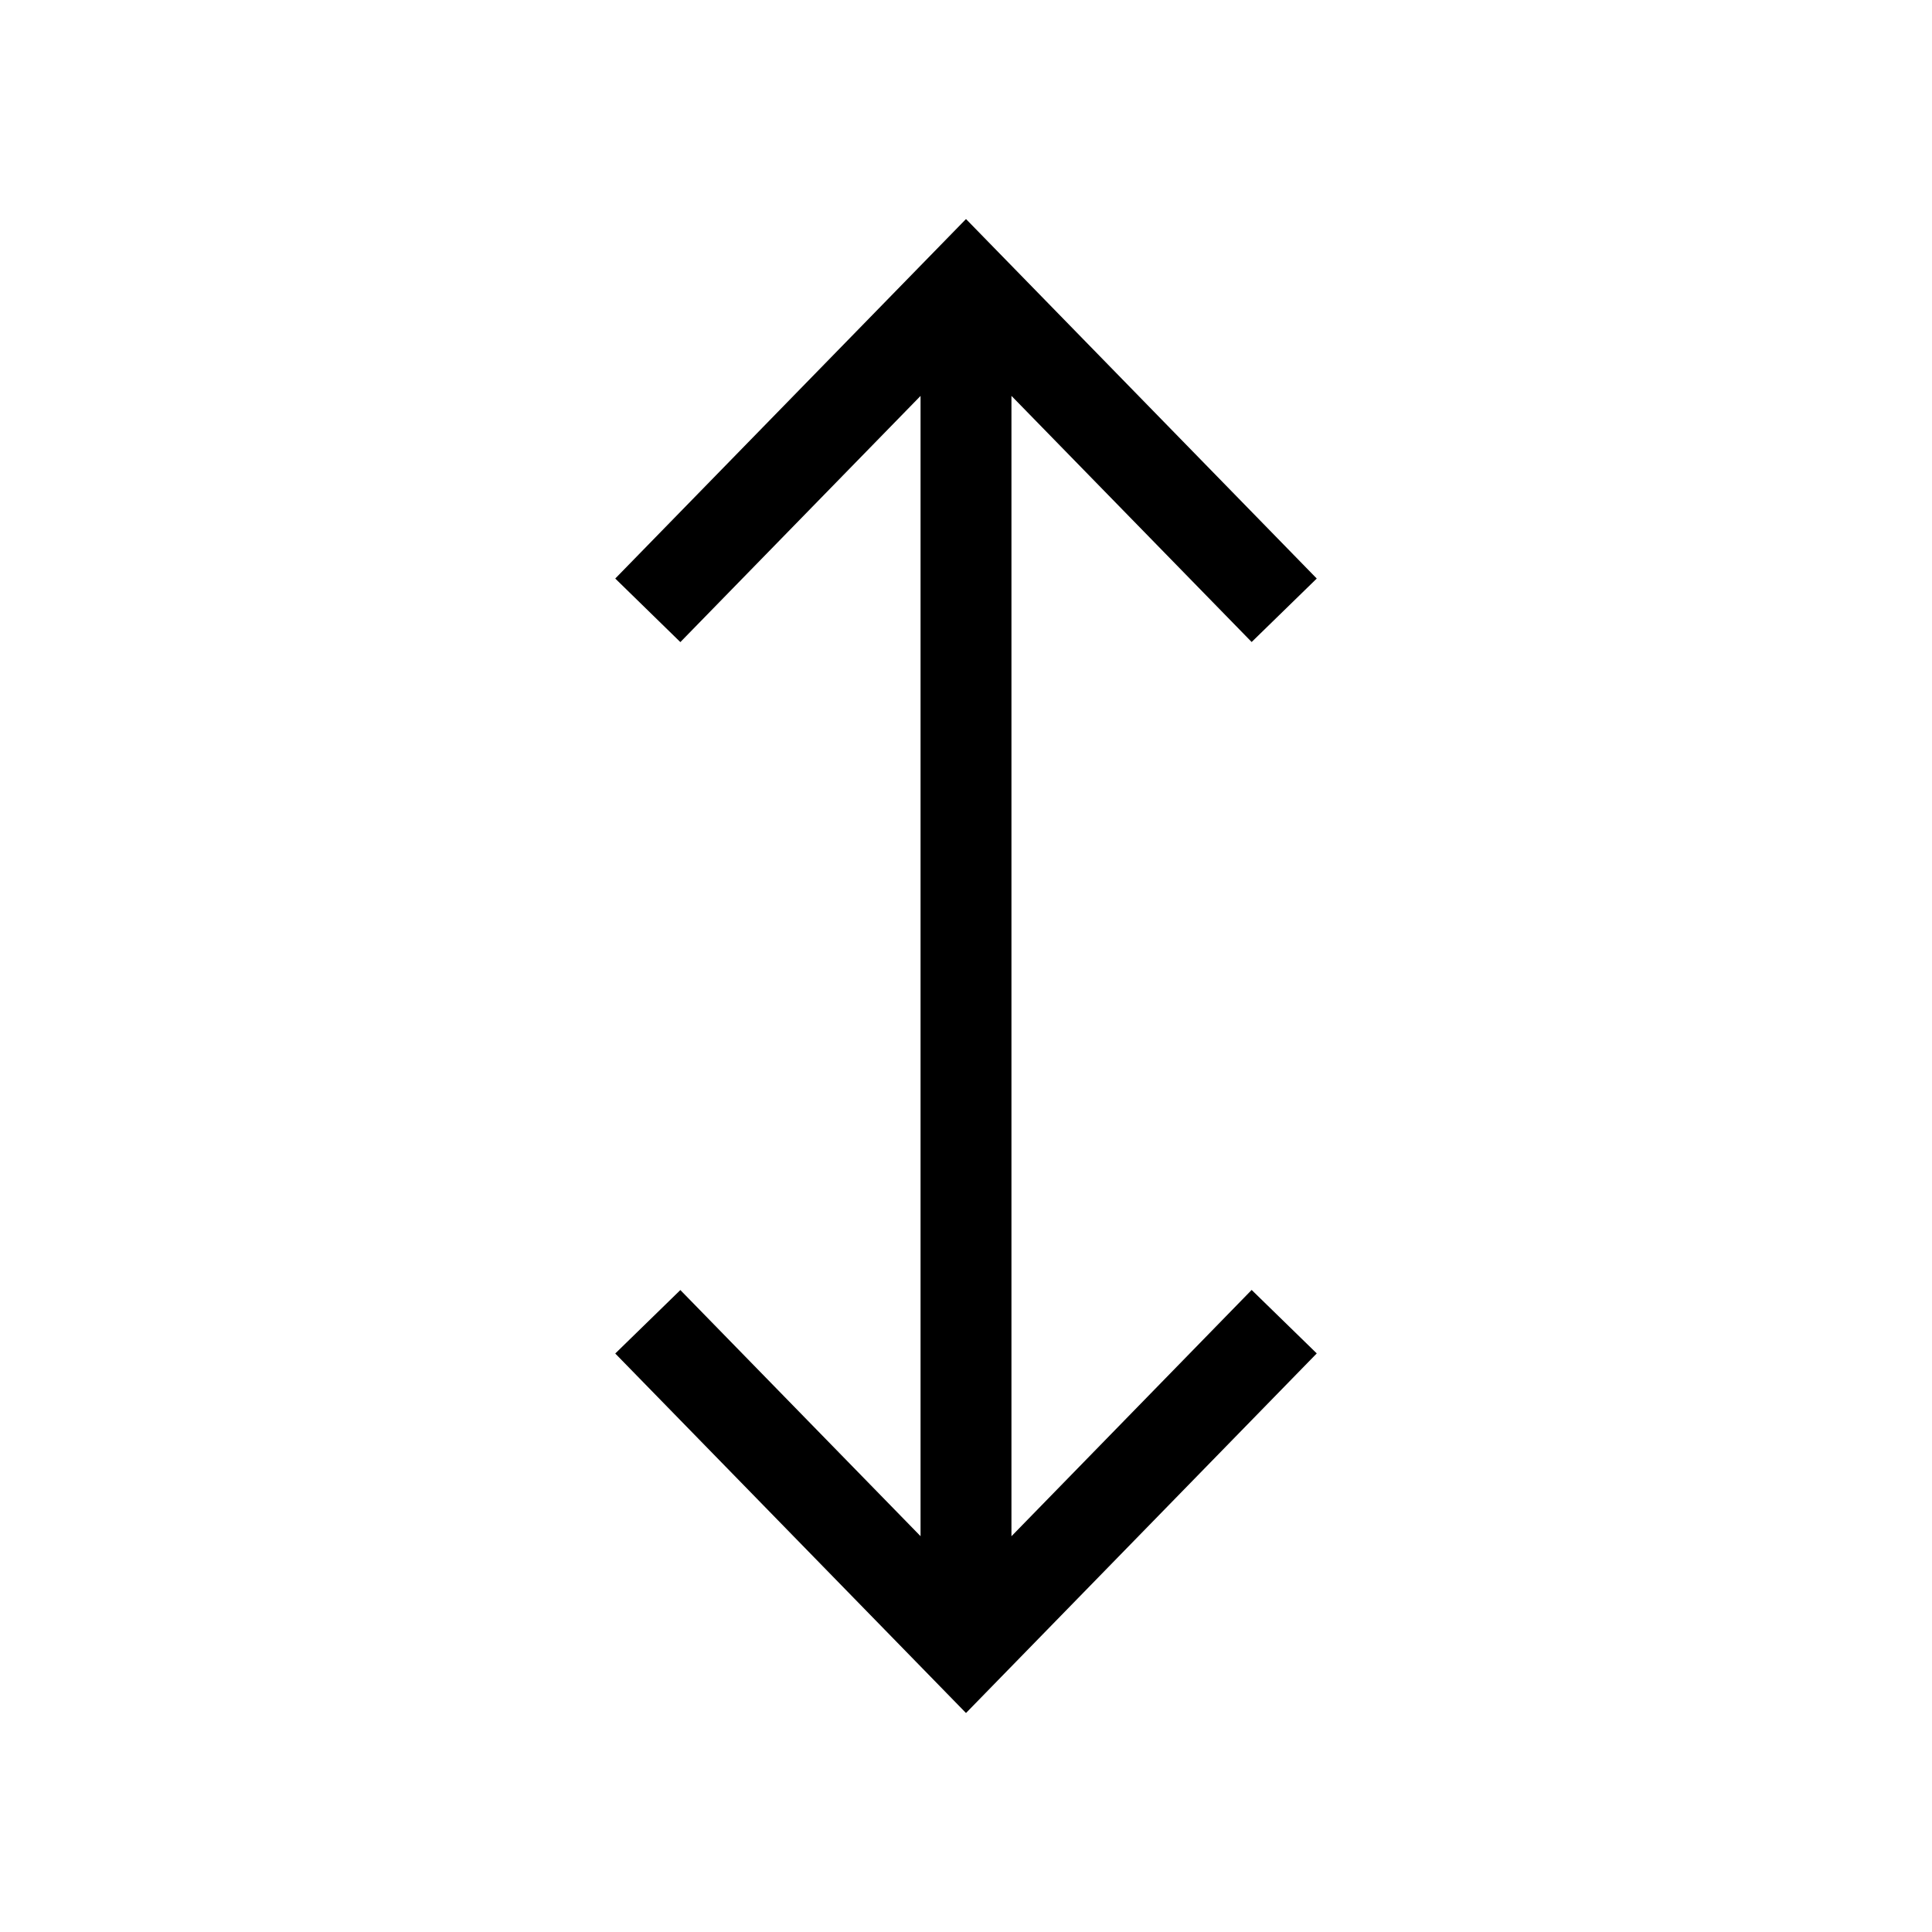 <!-- Generated by IcoMoon.io -->
<svg version="1.1" xmlns="http://www.w3.org/2000/svg" width="40" height="40" viewBox="0 0 40 40">
<title>th-arrows-vertical</title>
<path d="M25.914 26.707l1.348 1.314-7.262 7.445-7.262-7.443 1.348-1.314 4.973 5.096v-23.608l-4.973 5.097-1.348-1.316 7.262-7.443 7.262 7.443-1.348 1.314-4.973-5.096v23.61l4.973-5.099z"></path>
</svg>
